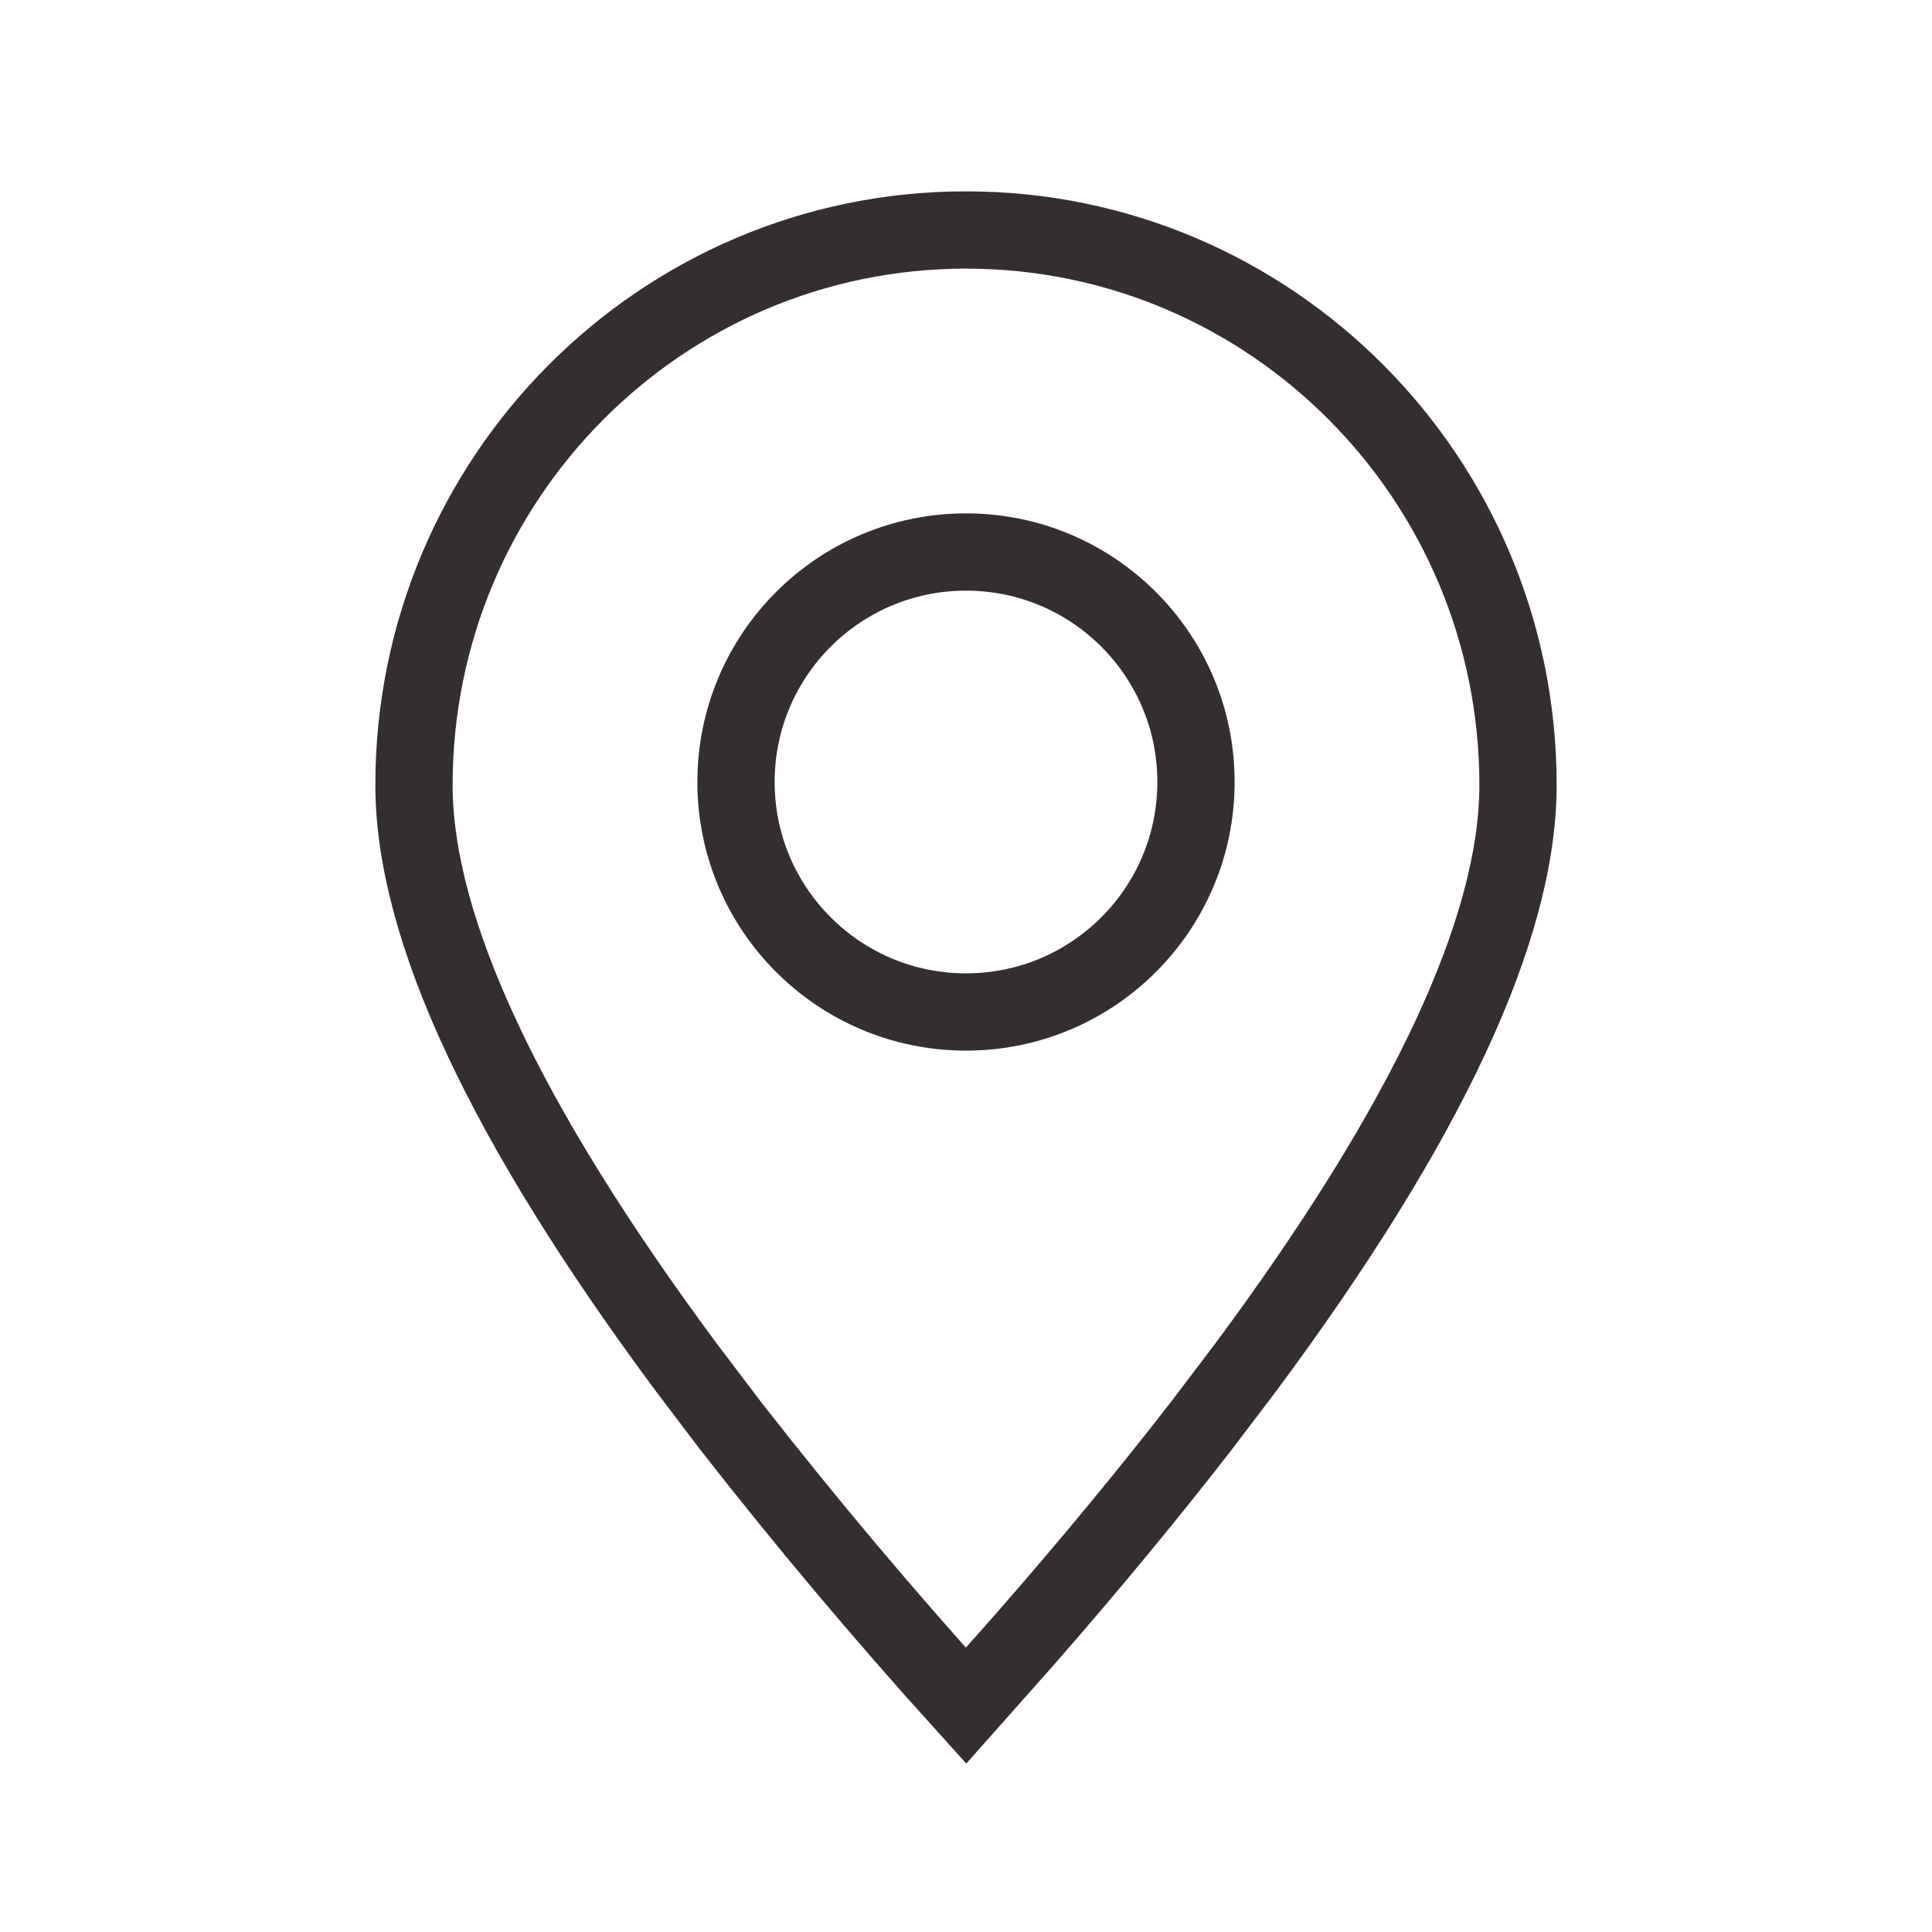 <svg width="25" height="25" viewBox="0 0 25 25" fill="none" xmlns="http://www.w3.org/2000/svg">
<path fill-rule="evenodd" clip-rule="evenodd" d="M12.5 22.071L13.251 21.225C14.104 20.25 14.871 19.321 15.552 18.441L16.116 17.698C18.467 14.53 19.643 12.017 19.643 10.158C19.643 6.192 16.445 2.976 12.5 2.976C8.555 2.976 5.357 6.192 5.357 10.158C5.357 12.017 6.533 14.531 8.885 17.699L9.448 18.442C10.421 19.689 11.439 20.898 12.5 22.071Z" stroke="#352E2E" strokeLinecap="round" strokeLinejoin="round"/>
<path d="M12.5 13.095C14.144 13.095 15.476 11.763 15.476 10.119C15.476 8.475 14.144 7.143 12.5 7.143C10.856 7.143 9.524 8.475 9.524 10.119C9.524 11.763 10.856 13.095 12.5 13.095Z" stroke="#352E2E" strokeLinecap="round" strokeLinejoin="round"/>
</svg>
